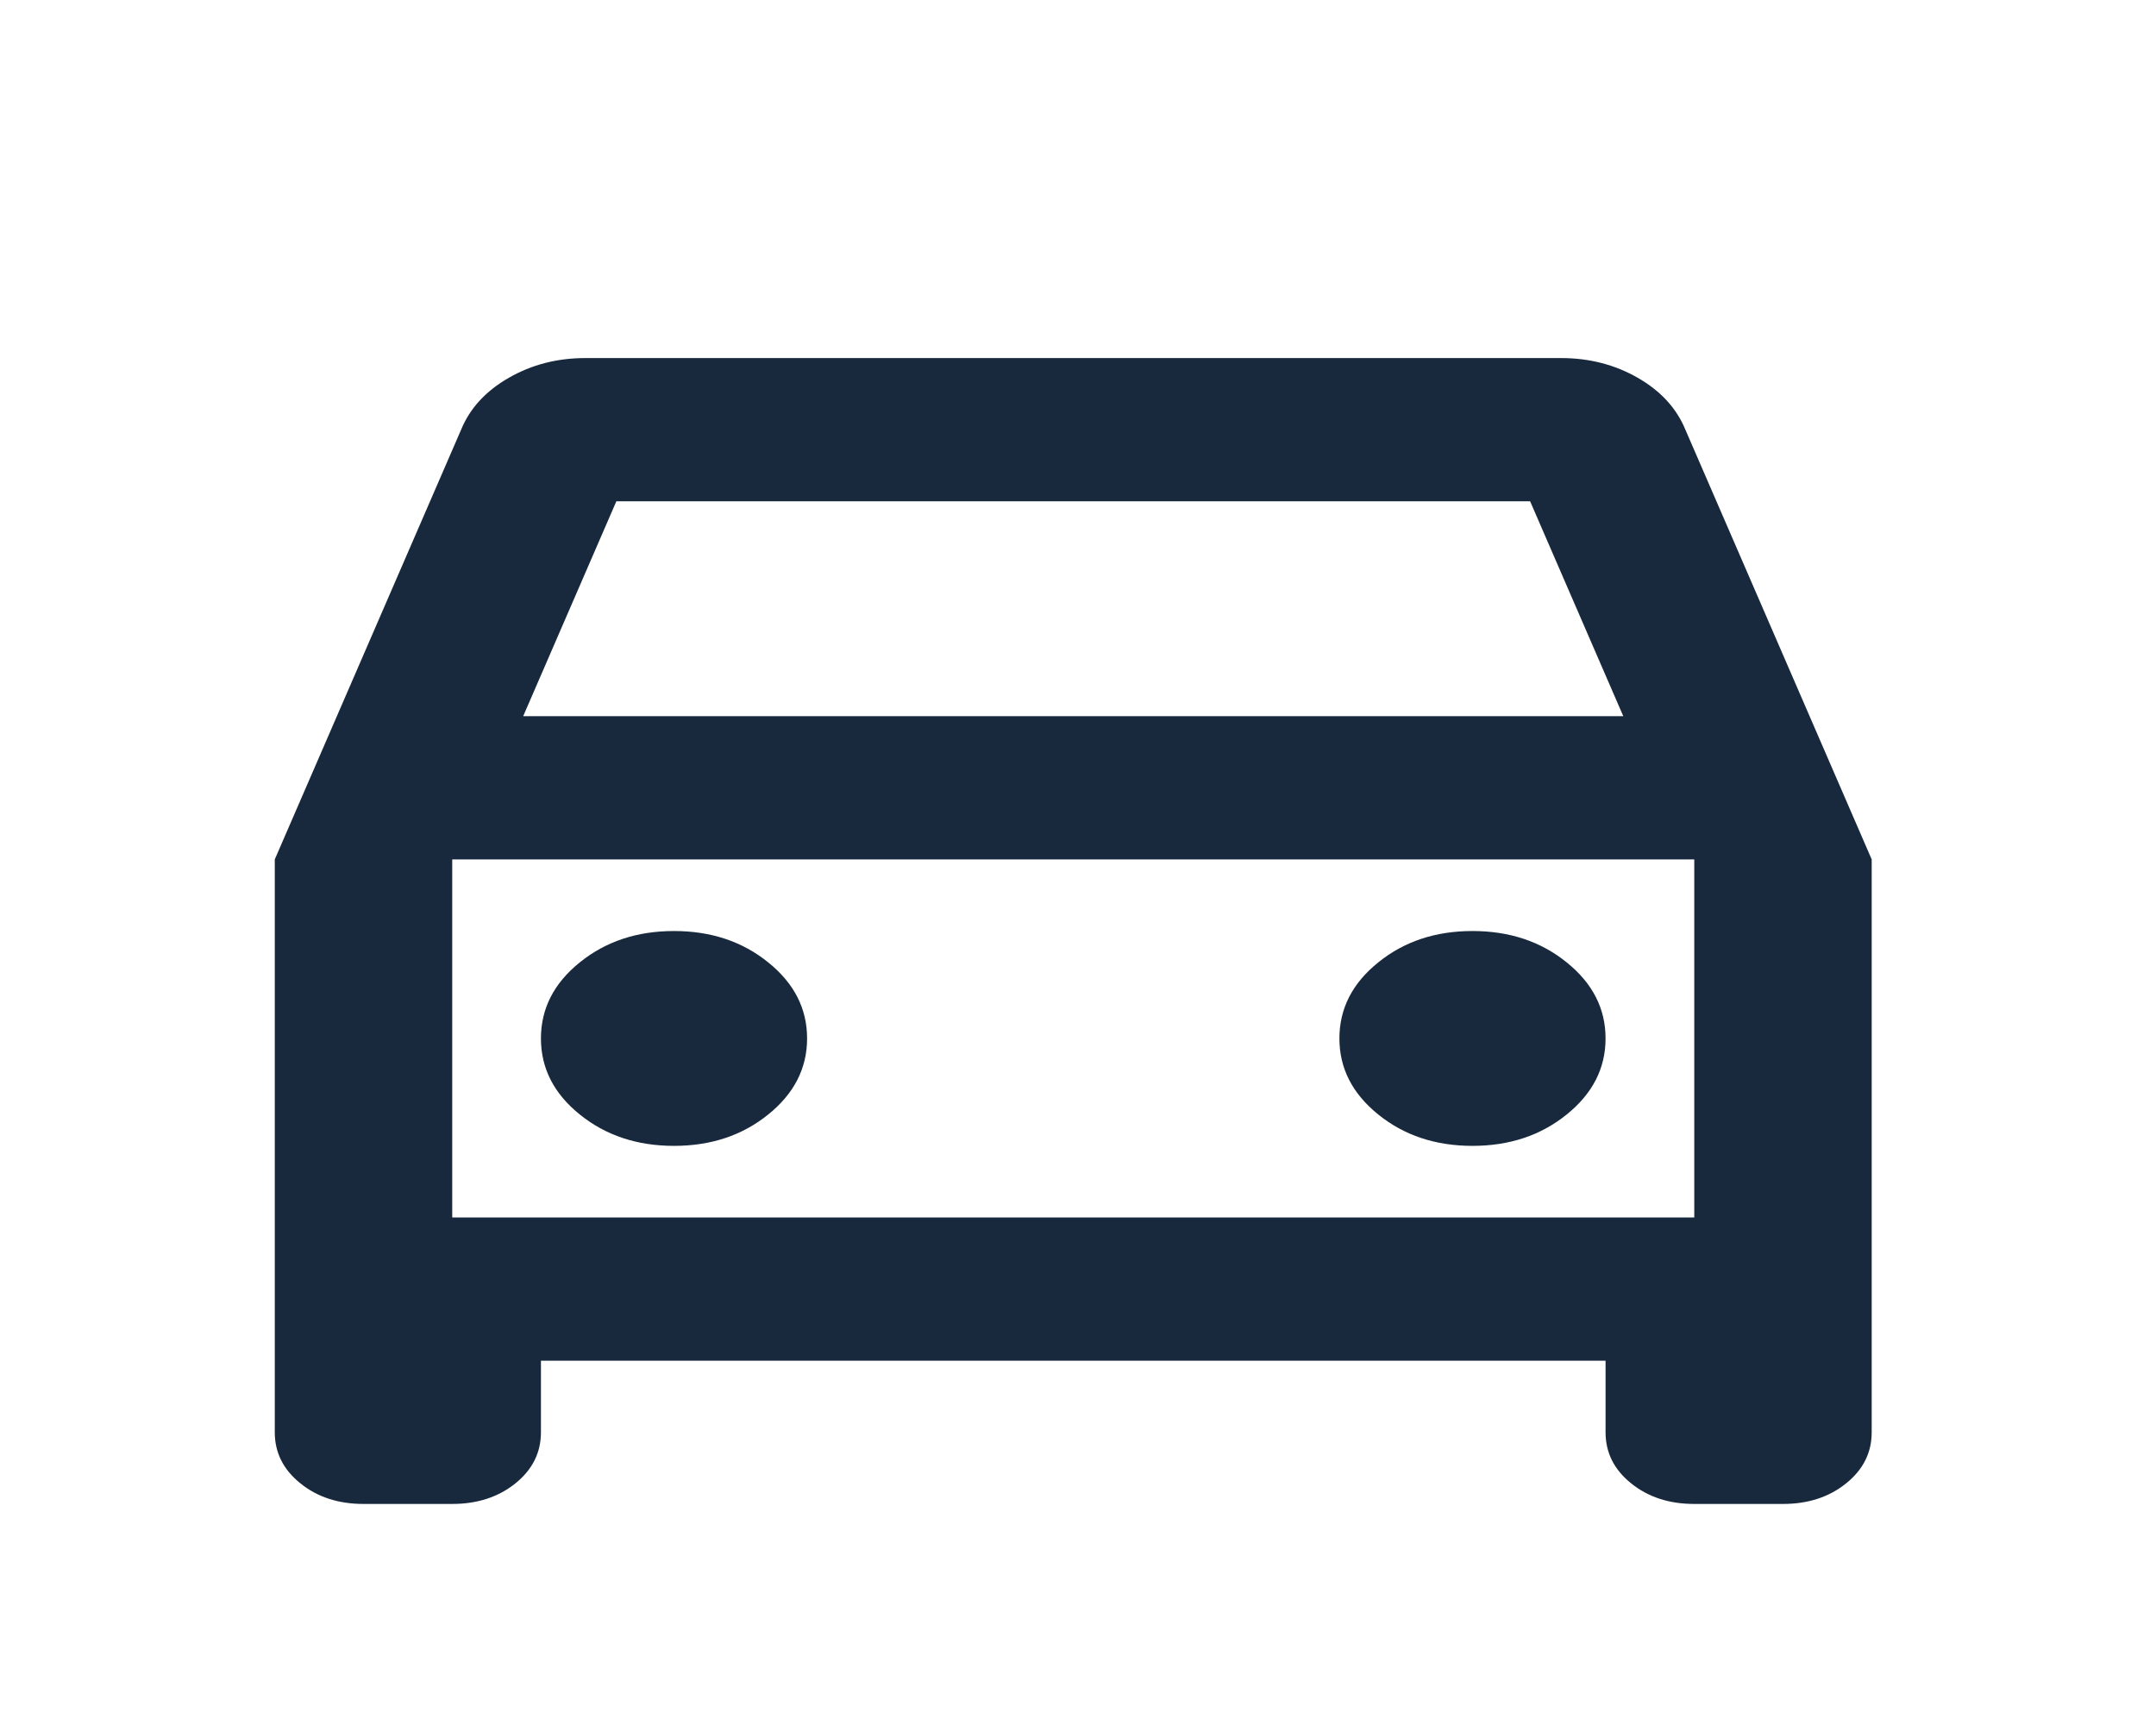 <svg width="69" height="55" viewBox="0 0 69 55" fill="none" xmlns="http://www.w3.org/2000/svg">
<mask id="mask0_305_289" style="mask-type:alpha" maskUnits="userSpaceOnUse" x="0" y="0" width="69" height="55">
<rect x="0.275" width="68.143" height="55" fill="#D9D9D9"/>
<rect x="0.275" width="68.143" height="55" fill="black" fill-opacity="0.2"/>
</mask>
<g mask="url(#mask0_305_289)">
<path d="M17.312 43.542V45.833C17.312 46.483 17.04 47.027 16.497 47.465C15.952 47.905 15.277 48.125 14.473 48.125H11.633C10.829 48.125 10.155 47.905 9.612 47.465C9.067 47.027 8.794 46.483 8.794 45.833V27.5L14.757 13.75C15.04 13.062 15.55 12.509 16.284 12.089C17.017 11.668 17.832 11.458 18.732 11.458H49.964C50.863 11.458 51.68 11.668 52.414 12.089C53.147 12.509 53.655 13.062 53.939 13.75L59.901 27.5V45.833C59.901 46.483 59.629 47.027 59.084 47.465C58.541 47.905 57.867 48.125 57.062 48.125H54.223C53.418 48.125 52.745 47.905 52.201 47.465C51.656 47.027 51.384 46.483 51.384 45.833V43.542H17.312ZM16.744 22.917H51.951L48.97 16.042H19.725L16.744 22.917ZM21.571 36.667C22.754 36.667 23.759 36.332 24.586 35.663C25.415 34.995 25.83 34.184 25.83 33.229C25.83 32.274 25.415 31.463 24.586 30.796C23.759 30.126 22.754 29.792 21.571 29.792C20.388 29.792 19.383 30.126 18.555 30.796C17.726 31.463 17.312 32.274 17.312 33.229C17.312 34.184 17.726 34.995 18.555 35.663C19.383 36.332 20.388 36.667 21.571 36.667ZM47.125 36.667C48.308 36.667 49.313 36.332 50.14 35.663C50.969 34.995 51.384 34.184 51.384 33.229C51.384 32.274 50.969 31.463 50.14 30.796C49.313 30.126 48.308 29.792 47.125 29.792C45.942 29.792 44.936 30.126 44.109 30.796C43.28 31.463 42.866 32.274 42.866 33.229C42.866 34.184 43.28 34.995 44.109 35.663C44.936 36.332 45.942 36.667 47.125 36.667ZM14.473 38.958H54.223V27.5H14.473V38.958Z" fill="#18293D"/>
</g>
</svg>

